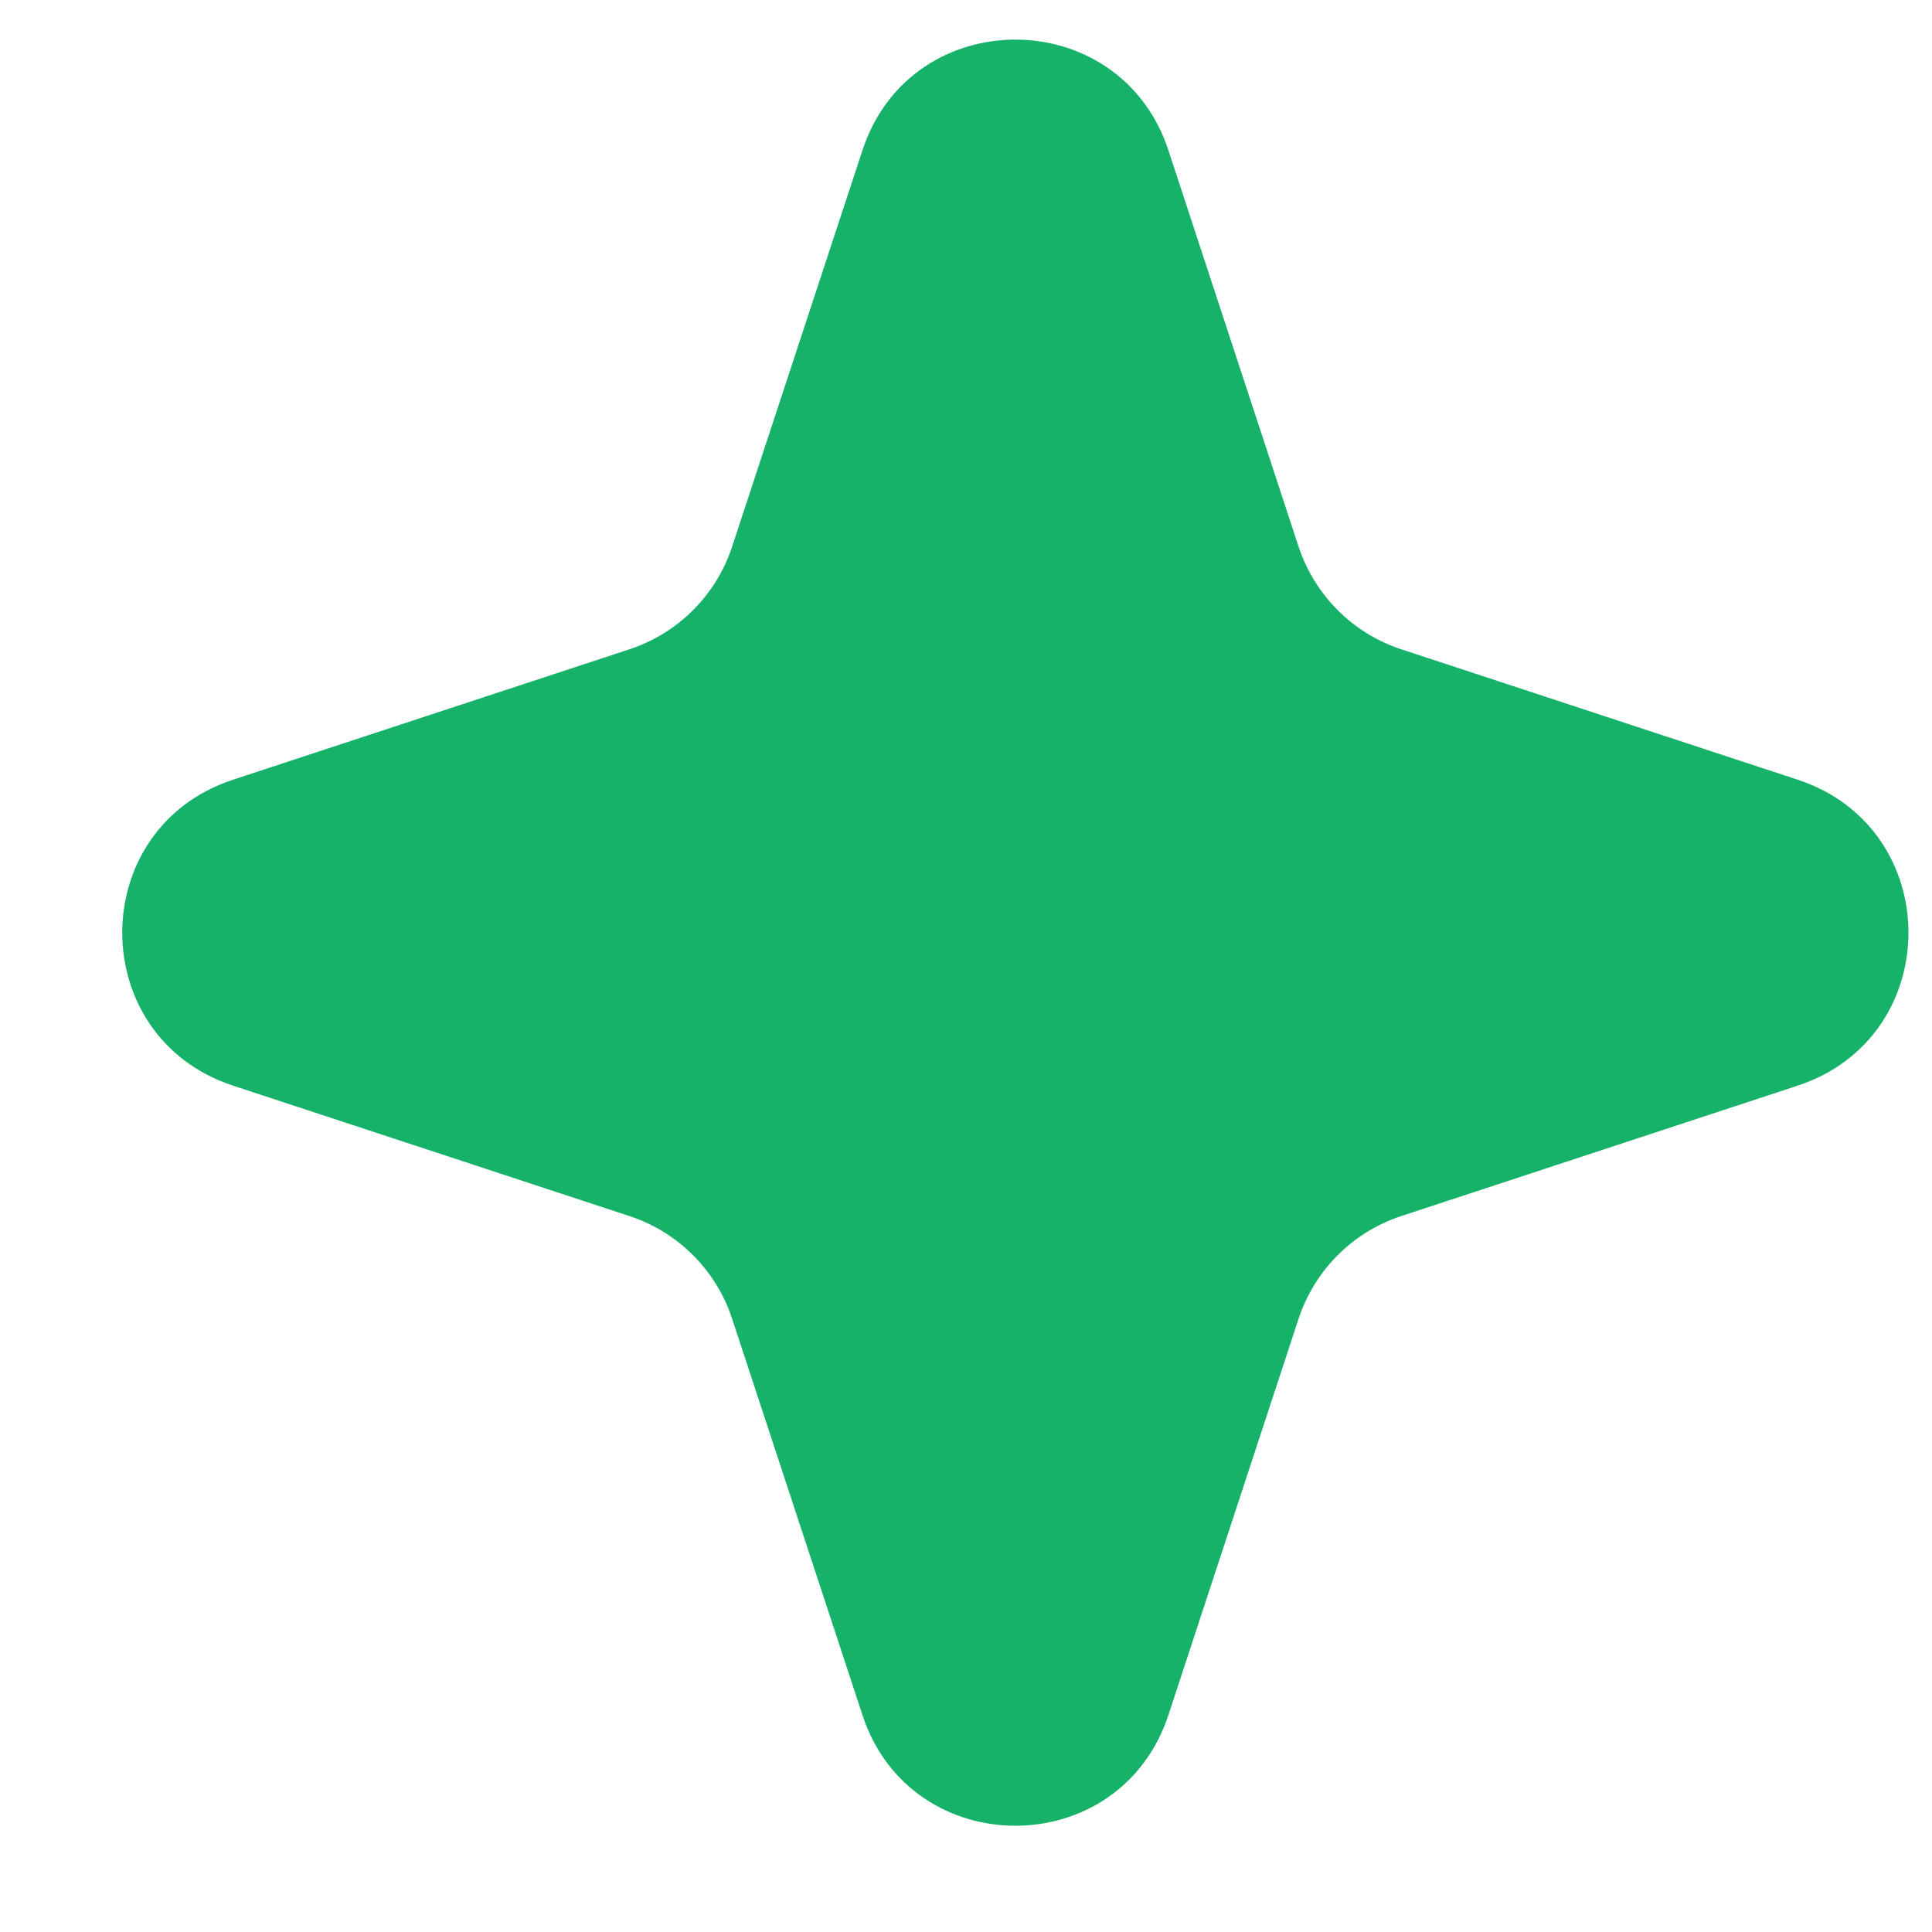 <svg width="12" height="12" viewBox="0 0 12 12" fill="none" xmlns="http://www.w3.org/2000/svg">
<path d="M5.357 0.933C5.658 0.017 6.955 0.017 7.257 0.933L8.066 3.396C8.166 3.697 8.402 3.934 8.704 4.033L11.166 4.843C12.083 5.145 12.083 6.441 11.166 6.743L8.704 7.553C8.402 7.652 8.166 7.889 8.066 8.19L7.257 10.653C6.955 11.569 5.658 11.569 5.357 10.653L4.547 8.19C4.448 7.889 4.211 7.652 3.909 7.553L1.447 6.743C0.53 6.441 0.53 5.145 1.447 4.843L3.909 4.033C4.211 3.934 4.448 3.697 4.547 3.396L5.357 0.933Z" fill="#17B26A"/>
</svg>
